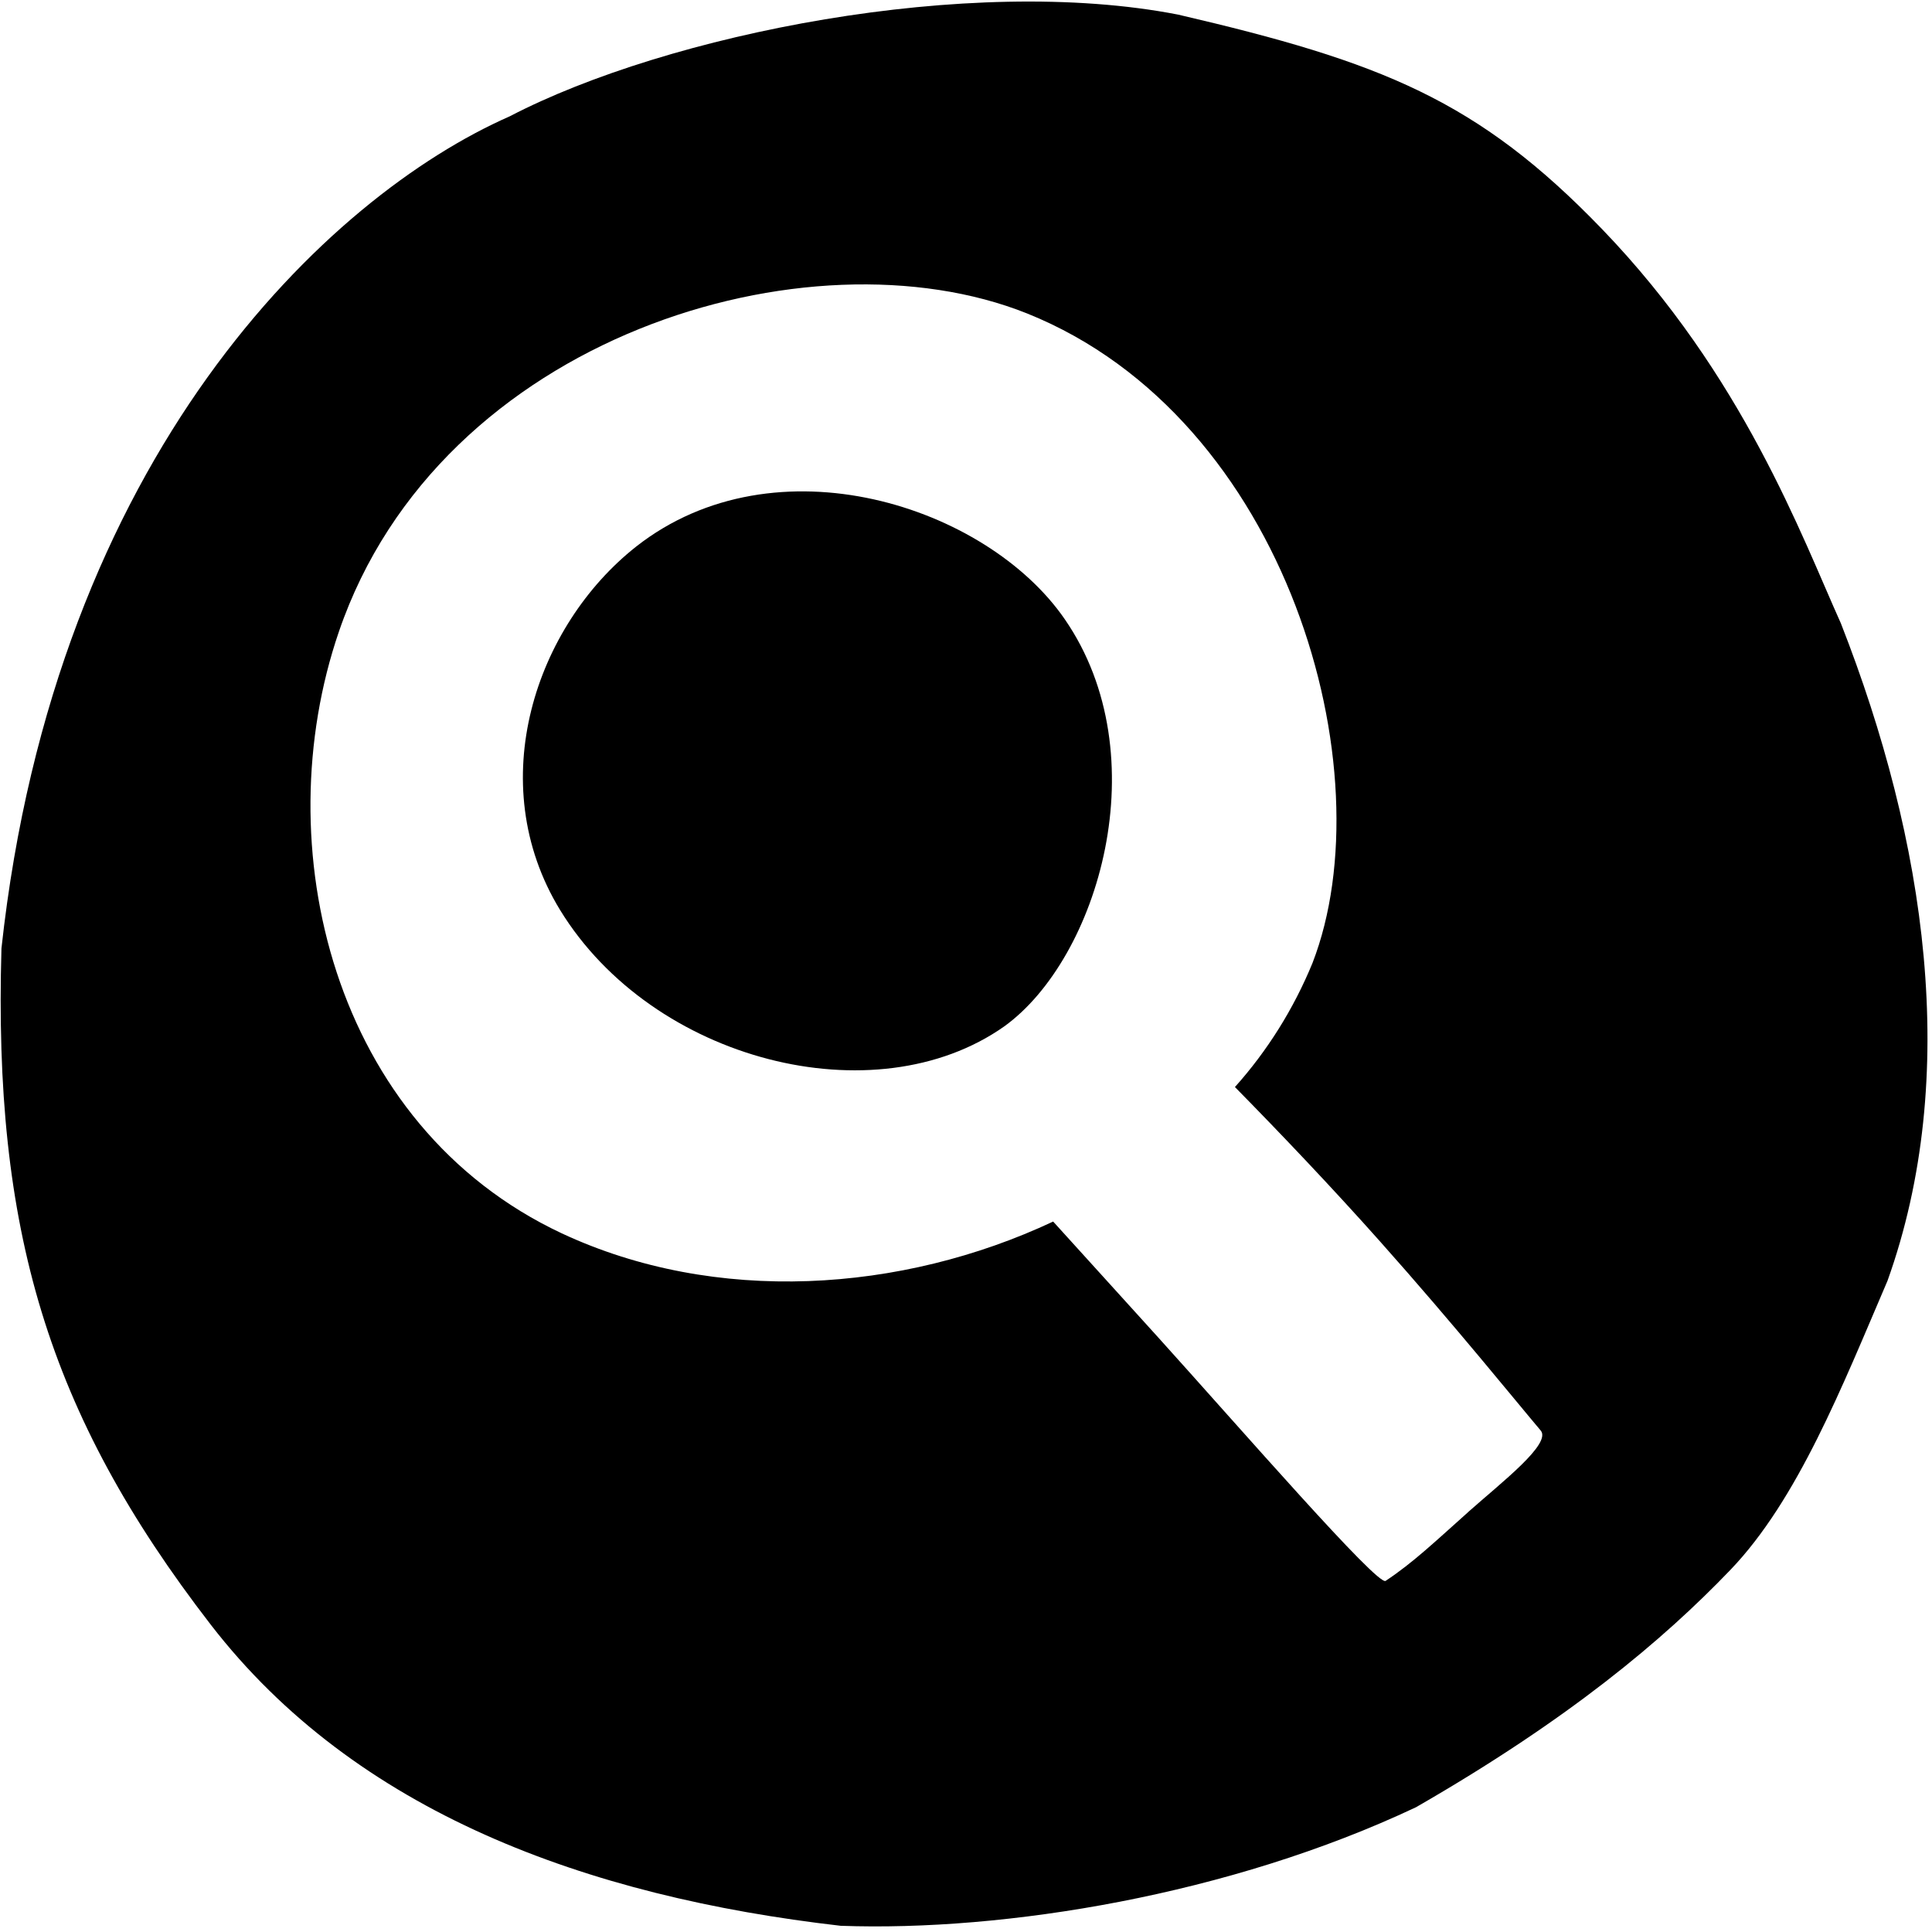 <svg xmlns="http://www.w3.org/2000/svg" width="80" height="80" viewBox="0 0 80 80" fill="currentColor">
    <g fill-rule="evenodd">
        <path d="M26.342 22.633c-4.152 3.273-6.377 9.767-3.15 15.049 3.833 6.257 13.039 8.594 18.393 4.818 3.895-2.81 6.4-11.212 2.506-16.858-3.233-4.7-11.974-7.542-17.75-3.009z"/>
        <path d="M76.234 25.827c-1.638-3.636-4.05-10.275-9.898-16.342C61.19 4.145 57.2 2.564 48.788.606c-8.657-1.688-21.135.803-27.684 4.212C13.585 8.13 2.284 18.815.06 39.273c-.333 11.585 1.878 19.212 8.666 28 6 7.77 15.56 11.26 26.085 12.47 6.788.245 16.11-1.27 23.824-4.91 6.319-3.636 10.22-6.912 13.014-9.824 2.794-2.912 4.633-7.603 6.508-11.973 3.042-8.49 1.594-18.233-1.924-27.209zM60.788 62.618c-1.36 1.212-2.274 2.088-3.413 2.843-.336.22-5.959-6.252-9.401-10.064-1.594-1.764-3.104-3.421-4.365-4.815-6.28 2.948-13.98 3.463-20.348.488C13.743 46.603 11 35.01 14.032 26.158c4.19-12.258 19.483-16.782 28.494-13.18 10.823 4.343 14.89 18.983 11.821 26.9-.777 1.891-1.863 3.628-3.211 5.134 1.874 1.903 4.052 4.194 6.017 6.403 3.069 3.446 5.702 6.71 6.64 7.815.476.543-1.603 2.14-3.008 3.388h.003z"/>
    </g>
</svg>
